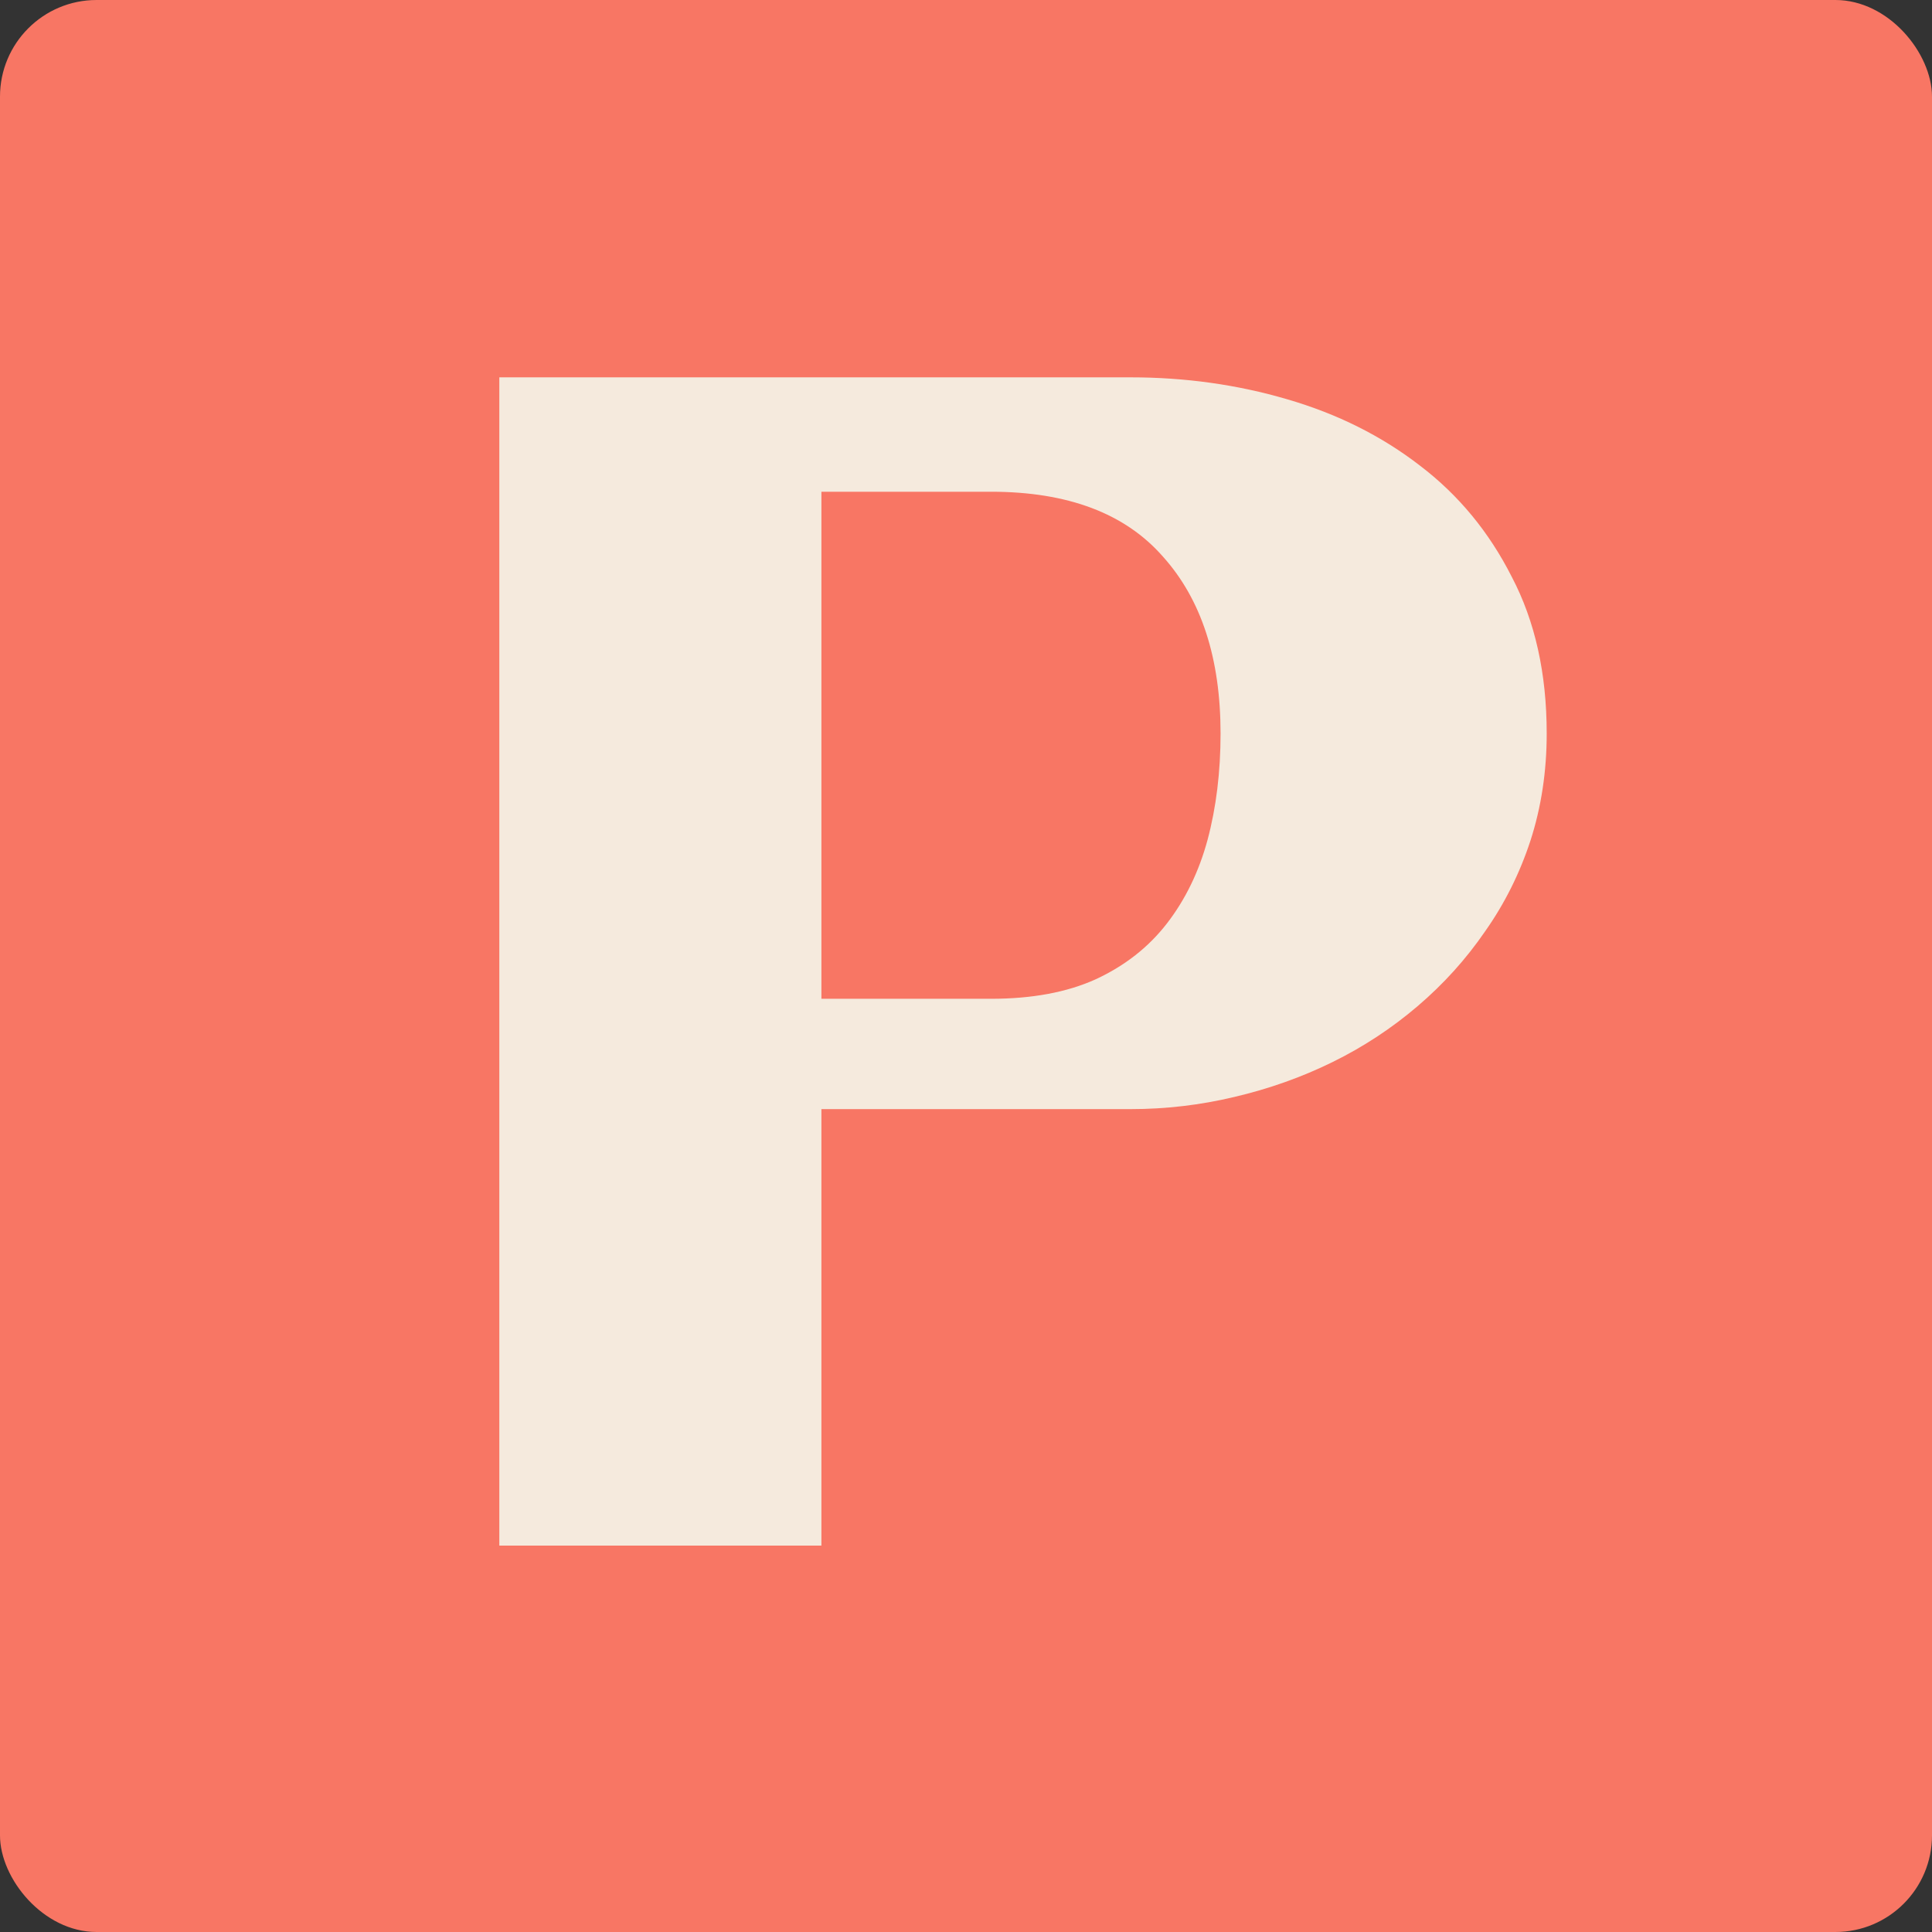 <svg width="100" height="100" viewBox="0 0 100 100" fill="none" xmlns="http://www.w3.org/2000/svg">
<rect x="0" y="0" width="100" height="100" fill="#333333" stroke="none"/>
<rect width="100" height="100" rx="5" fill="#F87664"/>
<path d="M42.516 80H25.845V19.531H58.515C61.342 19.531 64.044 19.909 66.619 20.665C69.223 21.421 71.518 22.569 73.506 24.108C75.493 25.62 77.075 27.538 78.251 29.861C79.455 32.157 80.057 34.858 80.057 37.966C80.057 39.925 79.777 41.773 79.217 43.509C78.657 45.217 77.873 46.784 76.865 48.212C75.885 49.64 74.724 50.927 73.38 52.075C72.036 53.223 70.566 54.189 68.971 54.973C67.375 55.757 65.681 56.358 63.89 56.778C62.126 57.198 60.334 57.408 58.515 57.408H42.516V80ZM63.176 37.966C63.176 34.075 62.182 31.023 60.194 28.811C58.235 26.572 55.267 25.452 51.292 25.452H42.516V51.697H51.292C53.42 51.697 55.225 51.361 56.709 50.69C58.221 49.99 59.453 49.024 60.404 47.792C61.356 46.56 62.056 45.118 62.504 43.467C62.952 41.787 63.176 39.953 63.176 37.966Z" fill="#F5EADD"/>
</svg>
